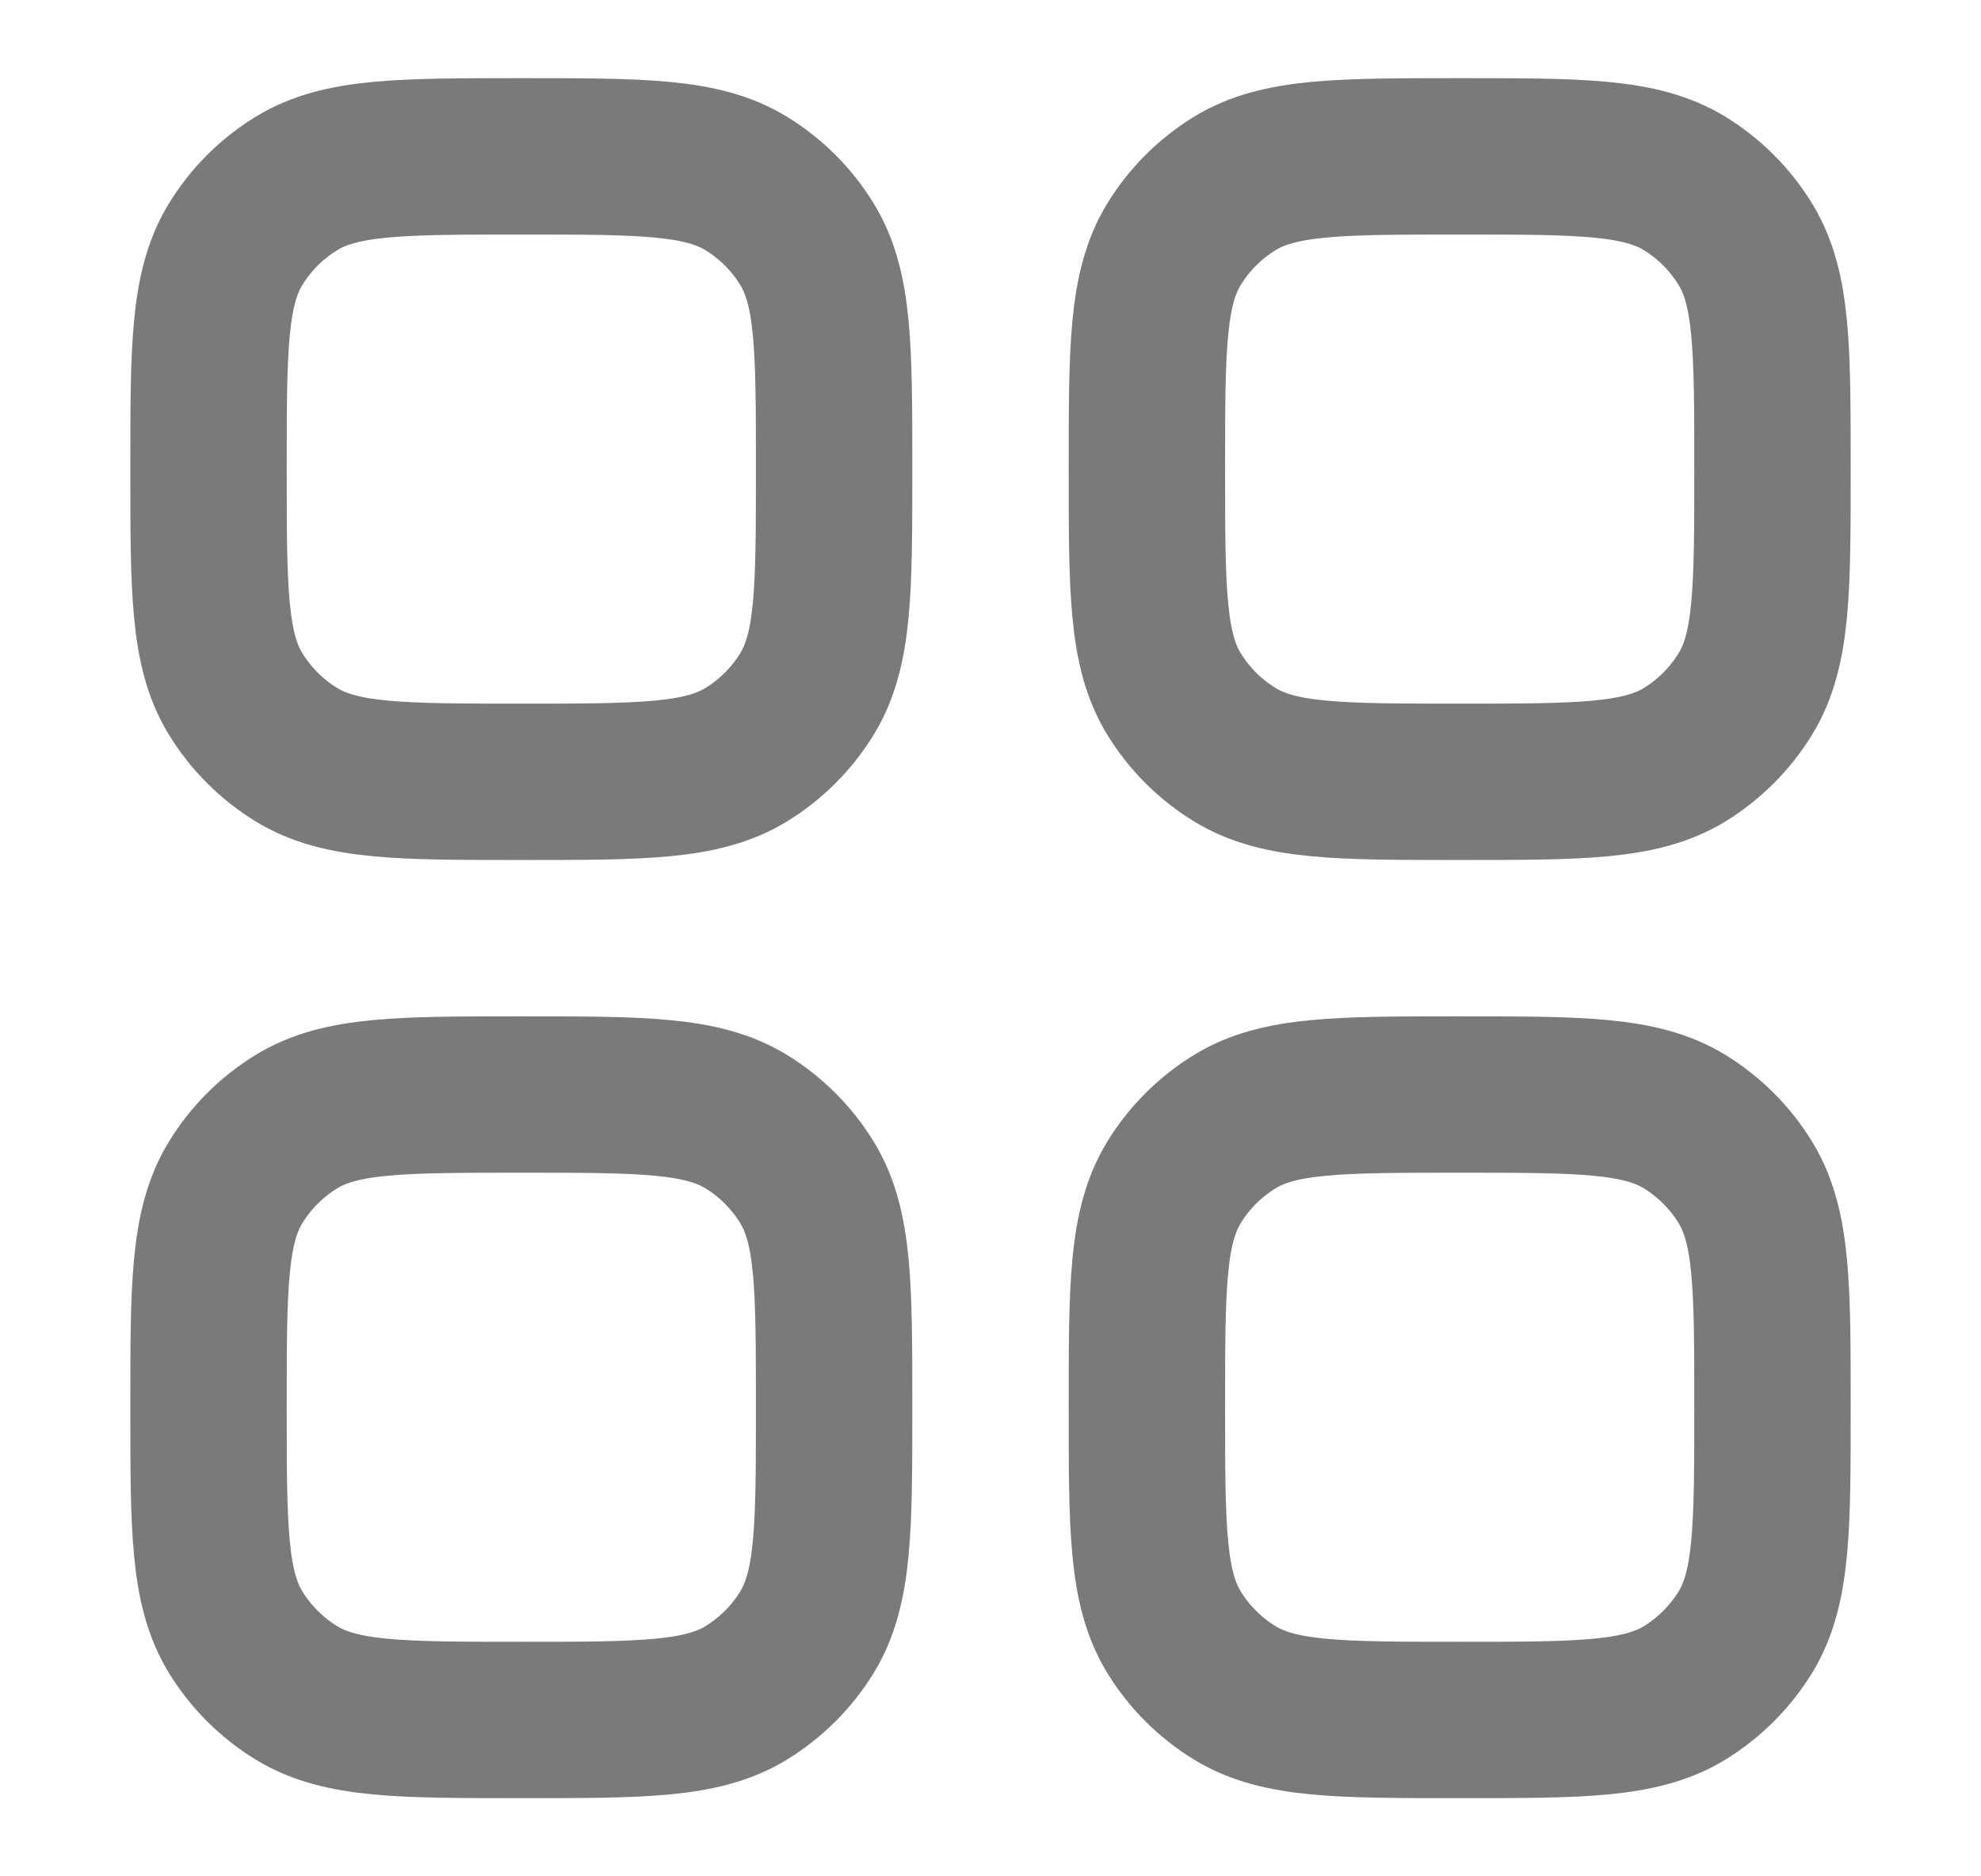 <svg width="19" height="18" viewBox="0 0 19 18" fill="none" xmlns="http://www.w3.org/2000/svg">
<path d="M2 13.5C2 12.345 2 11.768 2.26 11.343C2.406 11.105 2.605 10.906 2.843 10.76C3.267 10.5 3.845 10.5 5 10.5C6.155 10.5 6.732 10.5 7.157 10.76C7.395 10.906 7.594 11.105 7.74 11.343C8 11.767 8 12.345 8 13.5C8 14.655 8 15.232 7.74 15.658C7.594 15.895 7.395 16.094 7.157 16.24C6.733 16.5 6.155 16.5 5 16.5C3.845 16.5 3.268 16.5 2.843 16.24C2.606 16.095 2.406 15.895 2.26 15.658C2 15.232 2 14.655 2 13.5ZM11 13.5C11 12.345 11 11.768 11.26 11.343C11.406 11.105 11.605 10.906 11.843 10.76C12.267 10.5 12.845 10.5 14 10.5C15.155 10.5 15.732 10.5 16.158 10.76C16.395 10.906 16.594 11.105 16.74 11.343C17 11.767 17 12.345 17 13.5C17 14.655 17 15.232 16.74 15.658C16.594 15.895 16.395 16.094 16.158 16.24C15.732 16.5 15.155 16.5 14 16.5C12.845 16.5 12.268 16.5 11.843 16.24C11.605 16.095 11.406 15.895 11.26 15.658C11 15.232 11 14.655 11 13.5ZM2 4.5C2 3.345 2 2.768 2.26 2.343C2.406 2.105 2.605 1.906 2.843 1.76C3.267 1.5 3.845 1.5 5 1.5C6.155 1.5 6.732 1.5 7.157 1.76C7.395 1.906 7.594 2.105 7.74 2.343C8 2.767 8 3.345 8 4.5C8 5.655 8 6.232 7.74 6.657C7.594 6.895 7.395 7.094 7.157 7.24C6.733 7.5 6.155 7.5 5 7.5C3.845 7.5 3.268 7.5 2.843 7.24C2.605 7.094 2.406 6.895 2.26 6.657C2 6.233 2 5.655 2 4.5ZM11 4.5C11 3.345 11 2.768 11.26 2.343C11.406 2.105 11.605 1.906 11.843 1.76C12.267 1.5 12.845 1.5 14 1.5C15.155 1.5 15.732 1.5 16.158 1.76C16.395 1.906 16.594 2.105 16.74 2.343C17 2.767 17 3.345 17 4.5C17 5.655 17 6.232 16.74 6.657C16.594 6.895 16.395 7.094 16.158 7.24C15.732 7.5 15.155 7.5 14 7.5C12.845 7.5 12.268 7.5 11.843 7.24C11.605 7.094 11.406 6.895 11.26 6.657C11 6.233 11 5.655 11 4.5Z" stroke="#7A7A7A" stroke-width="1.5" stroke-linecap="round" stroke-linejoin="round"/>
</svg>
